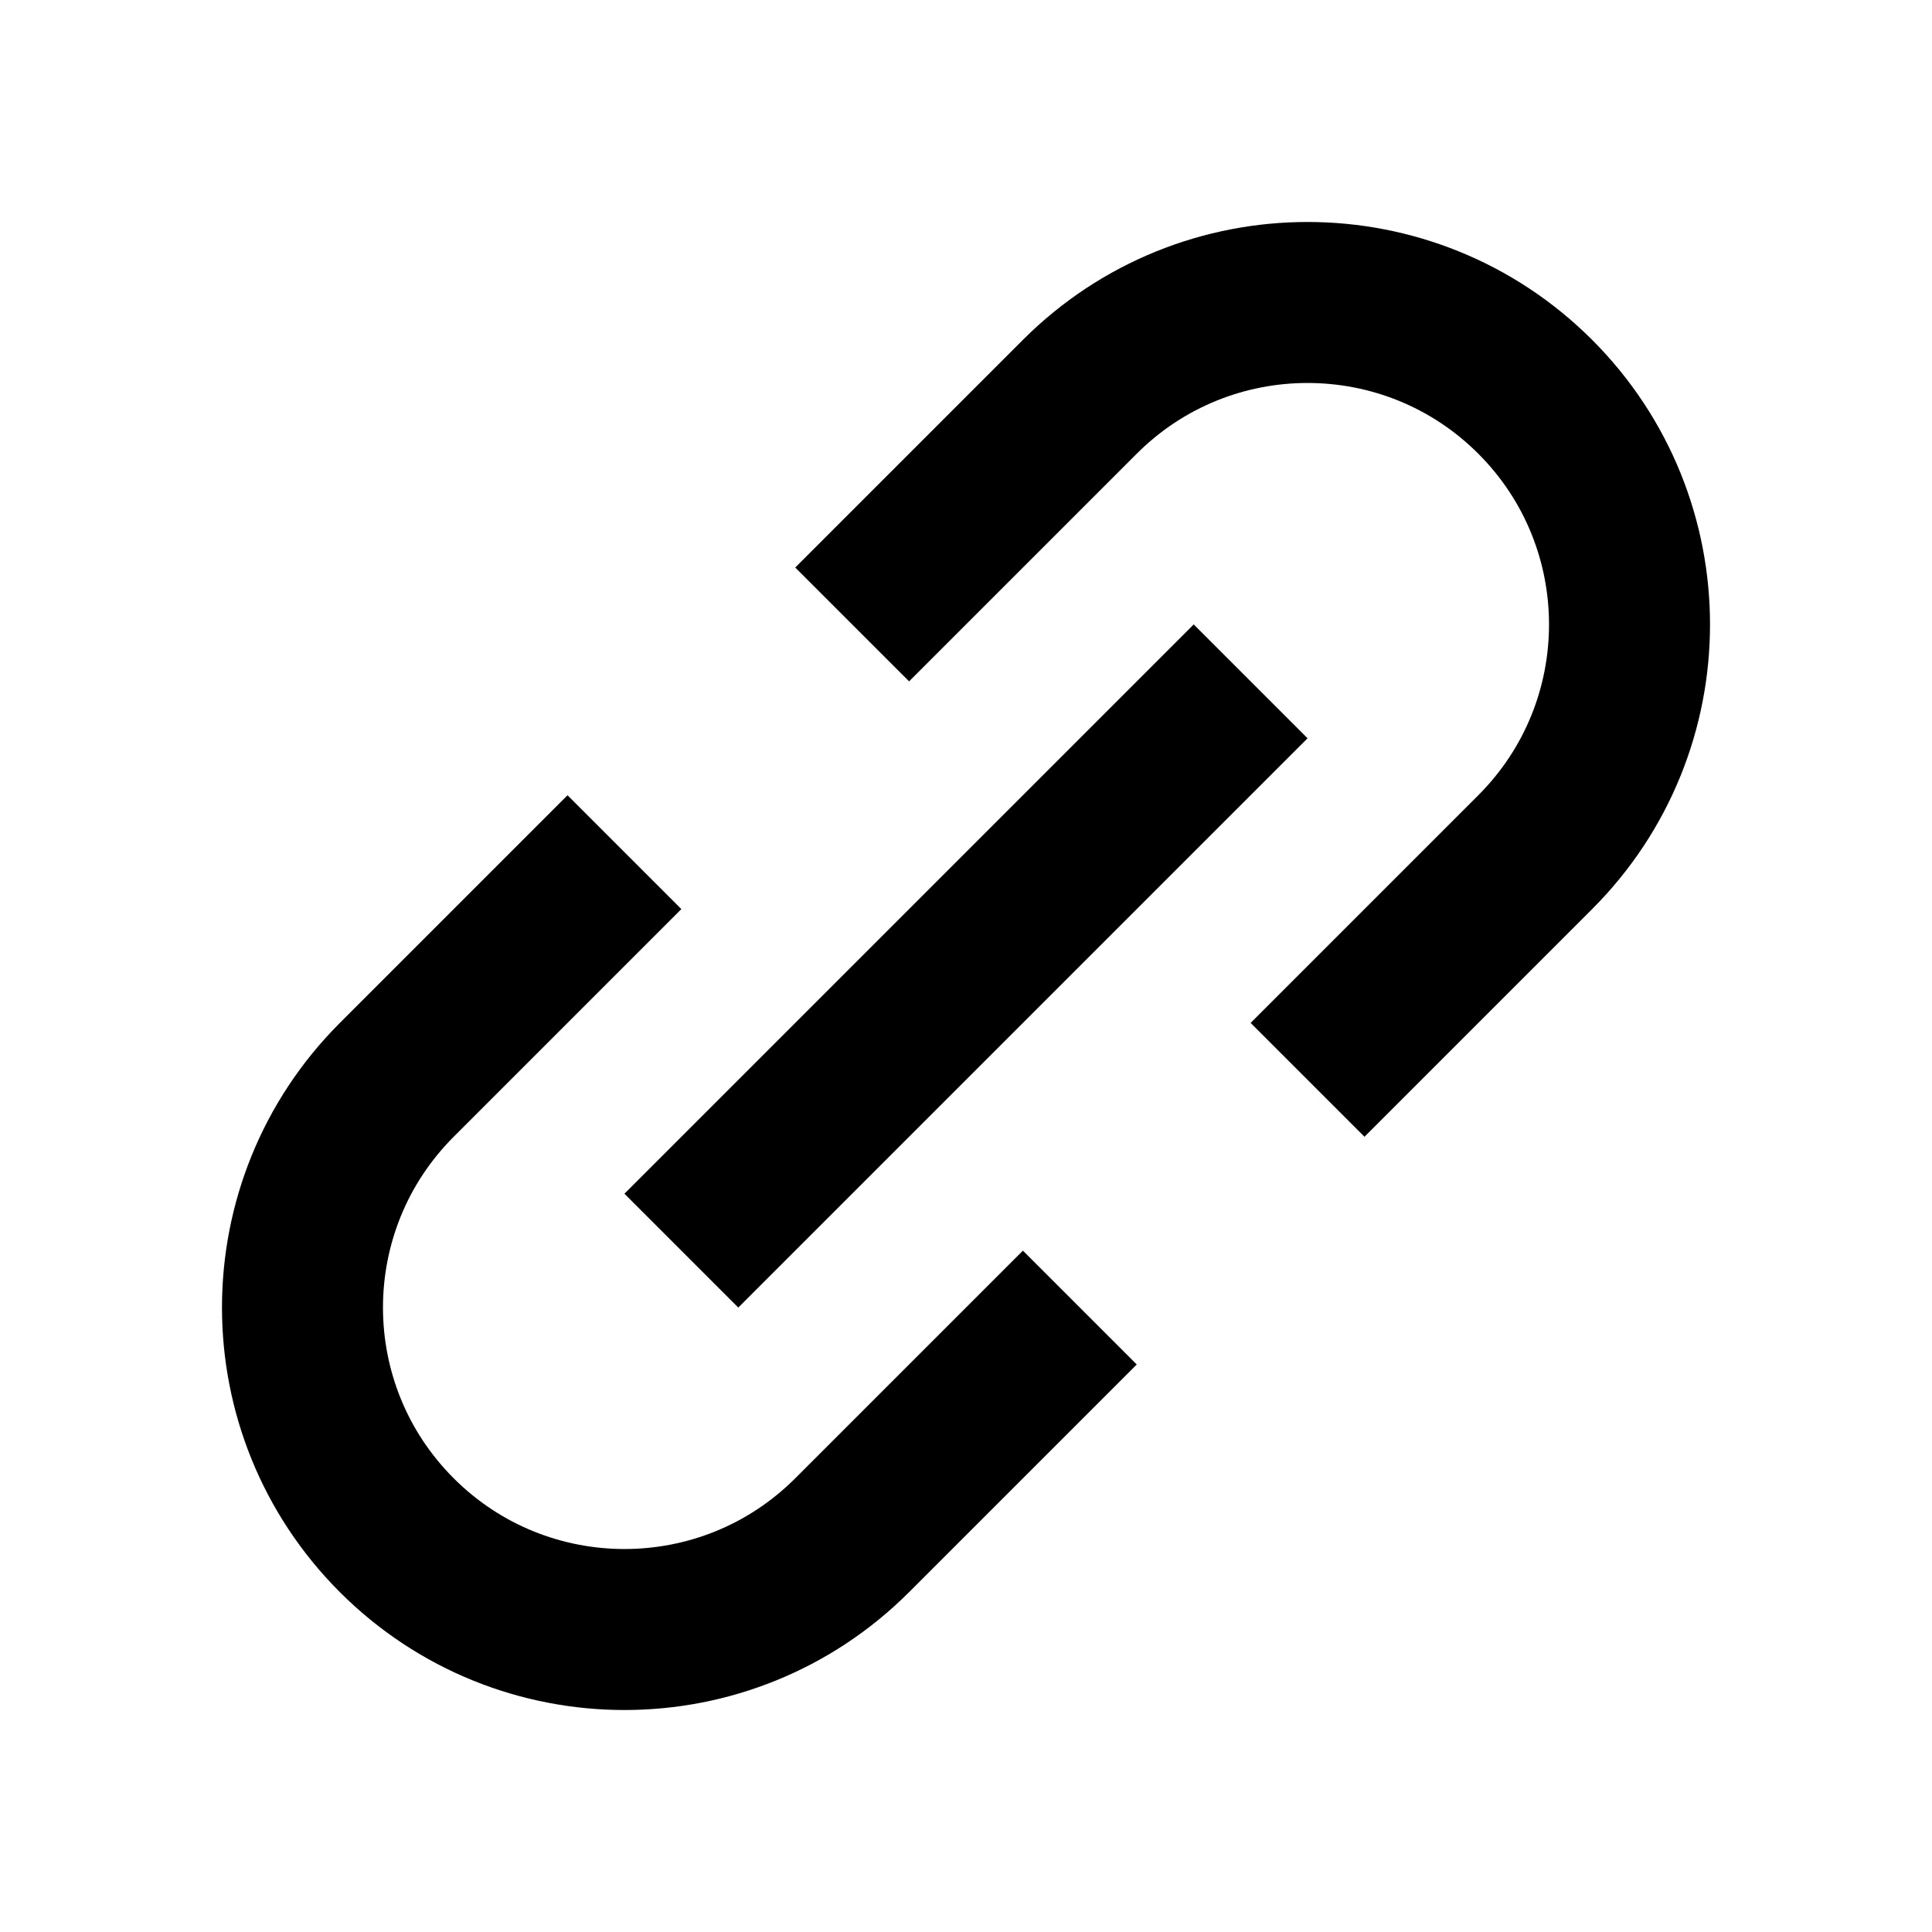<svg width="24" height="24" viewBox="0 0 24 24" fill="none" xmlns="http://www.w3.org/2000/svg">
<path d="M16.243 13.414L19.071 10.586C20.633 9.024 20.633 6.491 19.071 4.929V4.929C17.509 3.367 14.976 3.367 13.414 4.929L10.586 7.757M13.414 16.243L10.586 19.071C9.024 20.633 6.491 20.633 4.929 19.071V19.071C3.367 17.509 3.367 14.976 4.929 13.414L7.757 10.586M15.536 8.464L8.464 15.536" stroke="black" stroke-width="2"/>
</svg>
